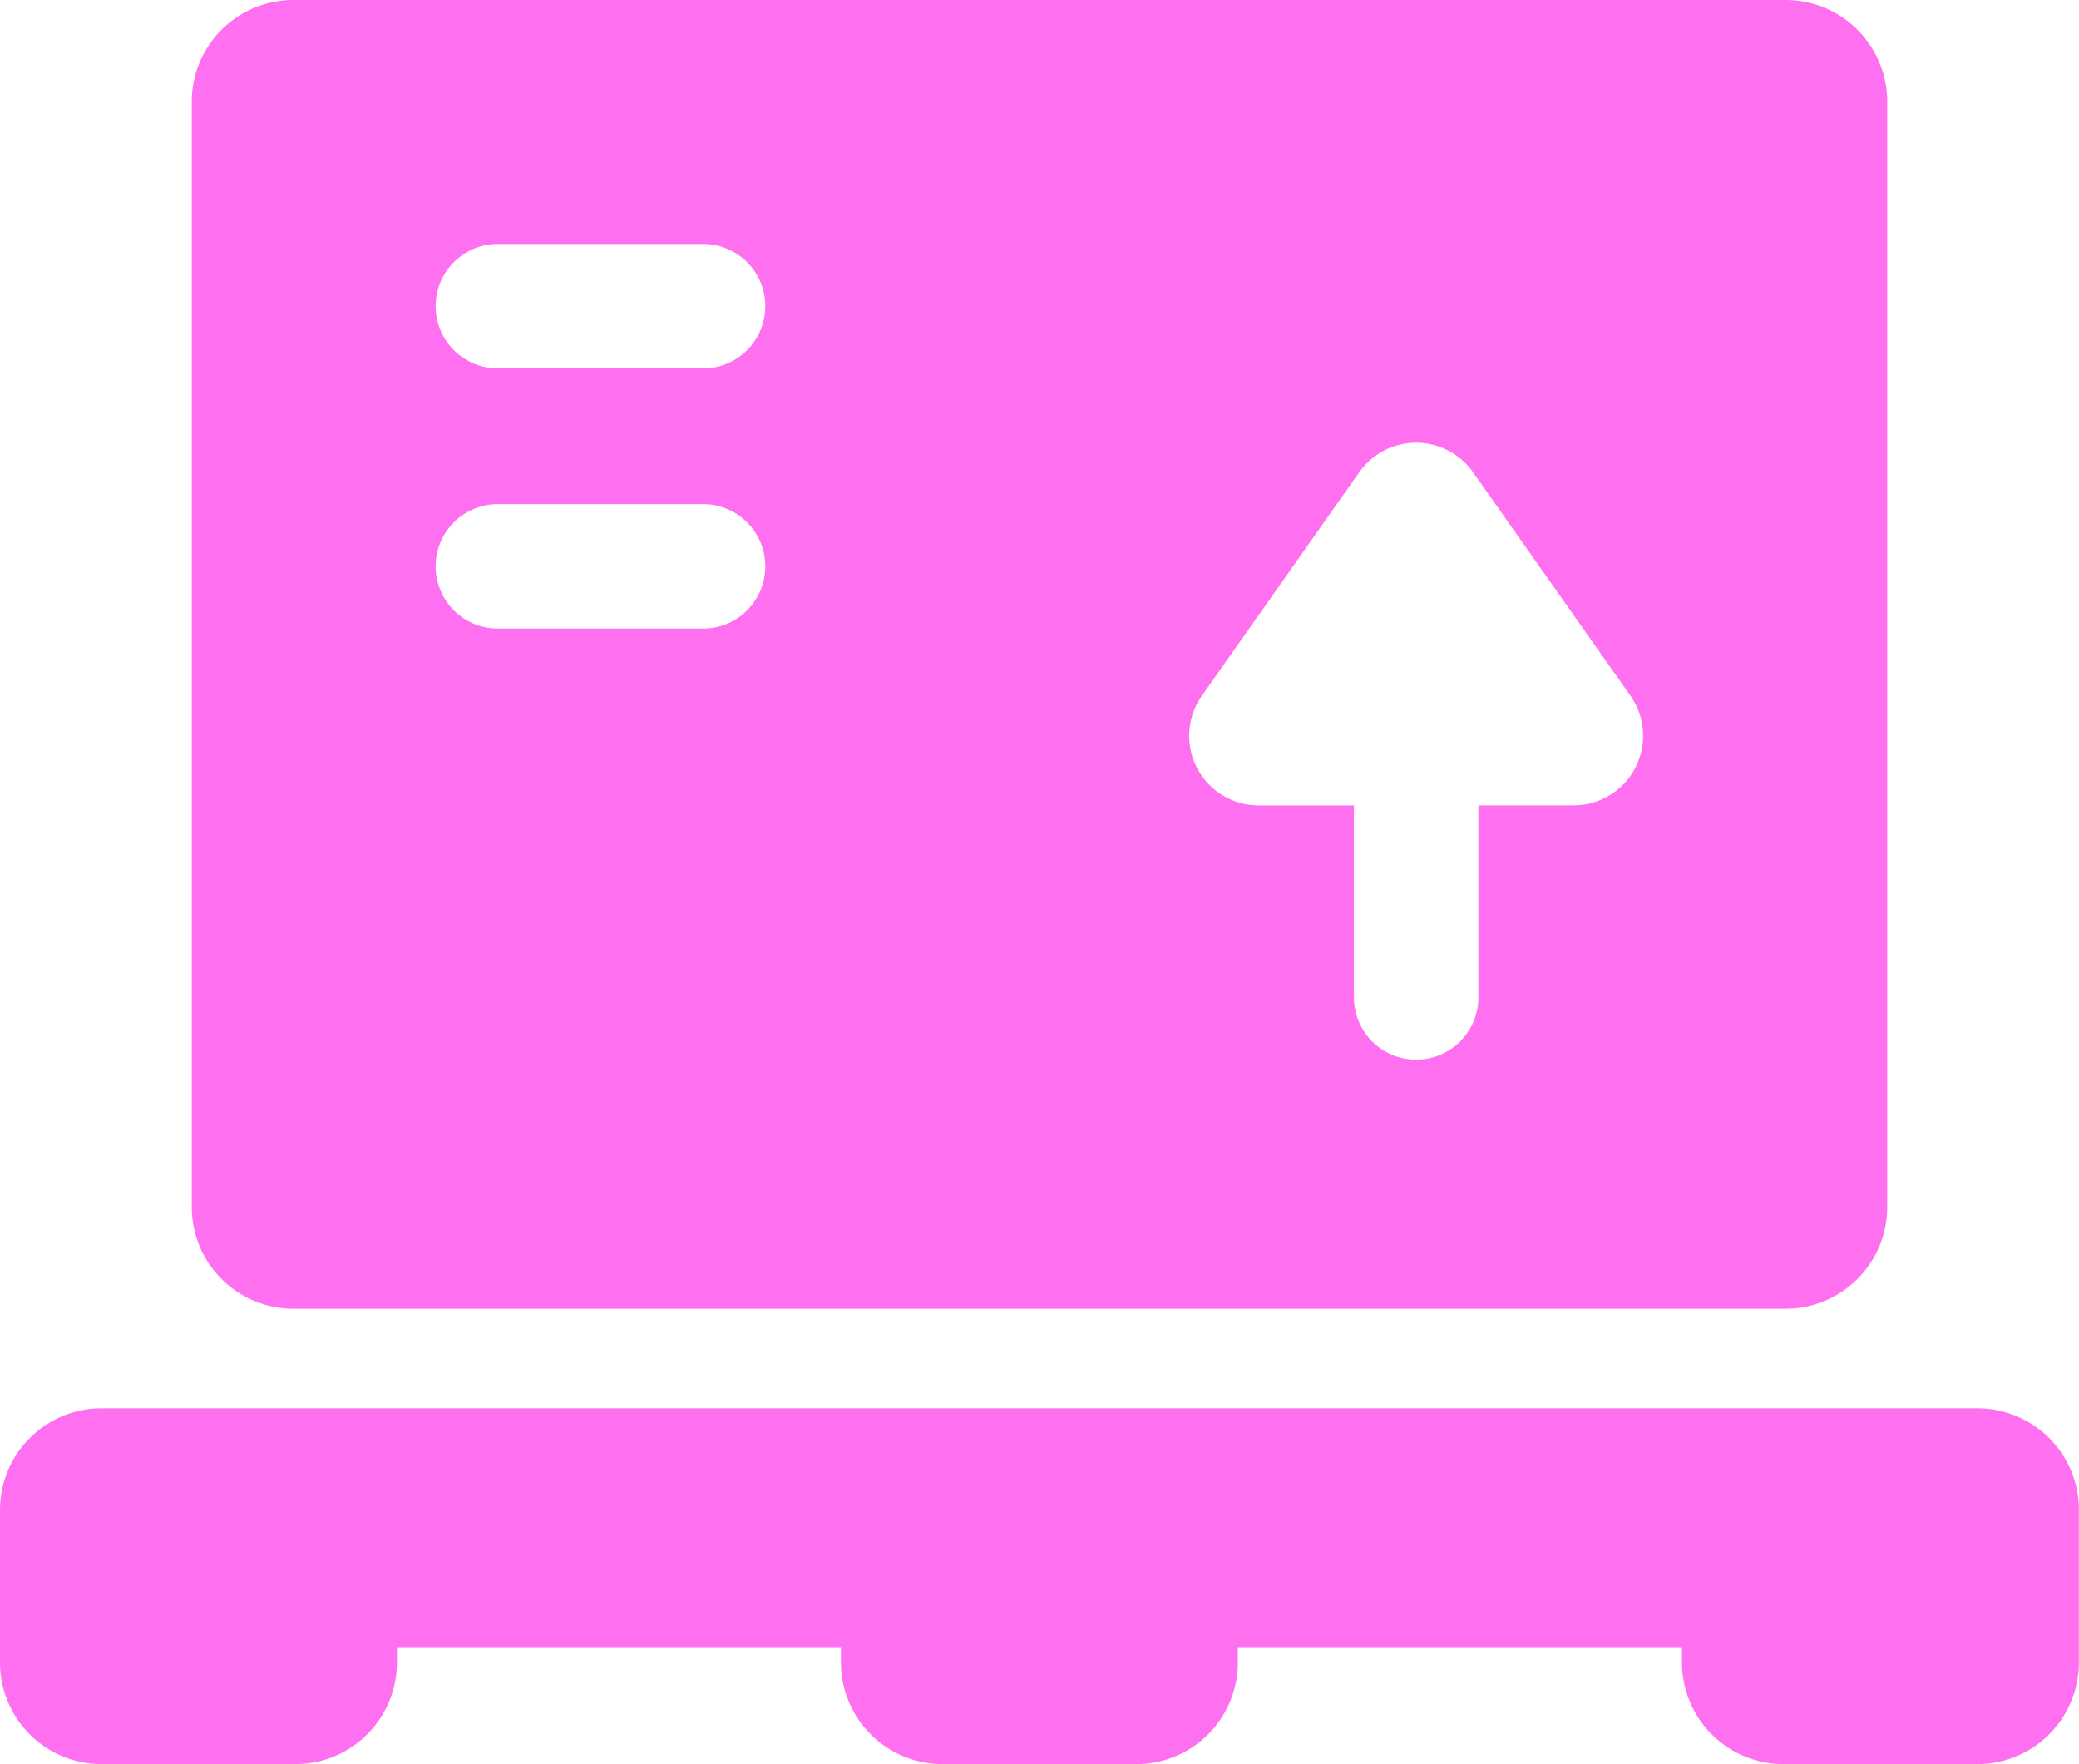 <svg xmlns="http://www.w3.org/2000/svg" width="37.953" height="32.2" viewBox="0 0 37.953 32.2"><defs><style>.a{fill:#ff70f1;}</style></defs><g transform="translate(1383.136 -671.793)"><path class="a" d="M-1345.942,671.793h-27.241a1.855,1.855,0,0,0-1.855,1.855v20.179a1.855,1.855,0,0,0,1.855,1.855h27.241a1.855,1.855,0,0,0,1.855-1.855V673.648A1.855,1.855,0,0,0-1345.942,671.793Zm-19.762,11.474h-3.746a1.136,1.136,0,0,1-1.136-1.136,1.136,1.136,0,0,1,1.136-1.136h3.746a1.136,1.136,0,0,1,1.136,1.136A1.136,1.136,0,0,1-1365.7,683.267Zm0-4.749h-3.746a1.136,1.136,0,0,1-1.136-1.136,1.136,1.136,0,0,1,1.136-1.136h3.746a1.136,1.136,0,0,1,1.136,1.136A1.136,1.136,0,0,1-1365.7,678.518Zm15.892,7.976h-1.738V690a1.136,1.136,0,0,1-1.136,1.136,1.136,1.136,0,0,1-1.136-1.136v-3.505h-1.739a1.27,1.27,0,0,1-1.038-2l2.874-4.082a1.27,1.27,0,0,1,2.077,0l2.875,4.082A1.27,1.27,0,0,1-1349.813,686.494Z" transform="translate(-4.597)"/><path class="a" d="M-1345.184,733.1a1.855,1.855,0,0,0-1.855-1.845h-34.242a1.855,1.855,0,0,0-1.855,1.845h0v2.794a1.855,1.855,0,0,0,1.855,1.855h3.536a1.855,1.855,0,0,0,1.855-1.855v-.279h8.106v.279a1.855,1.855,0,0,0,1.855,1.855h3.536a1.855,1.855,0,0,0,1.855-1.855v-.279h8.107v.279a1.855,1.855,0,0,0,1.855,1.855h3.536a1.855,1.855,0,0,0,1.855-1.855V733.1Z" transform="translate(0 -33.755)"/></g></svg>
